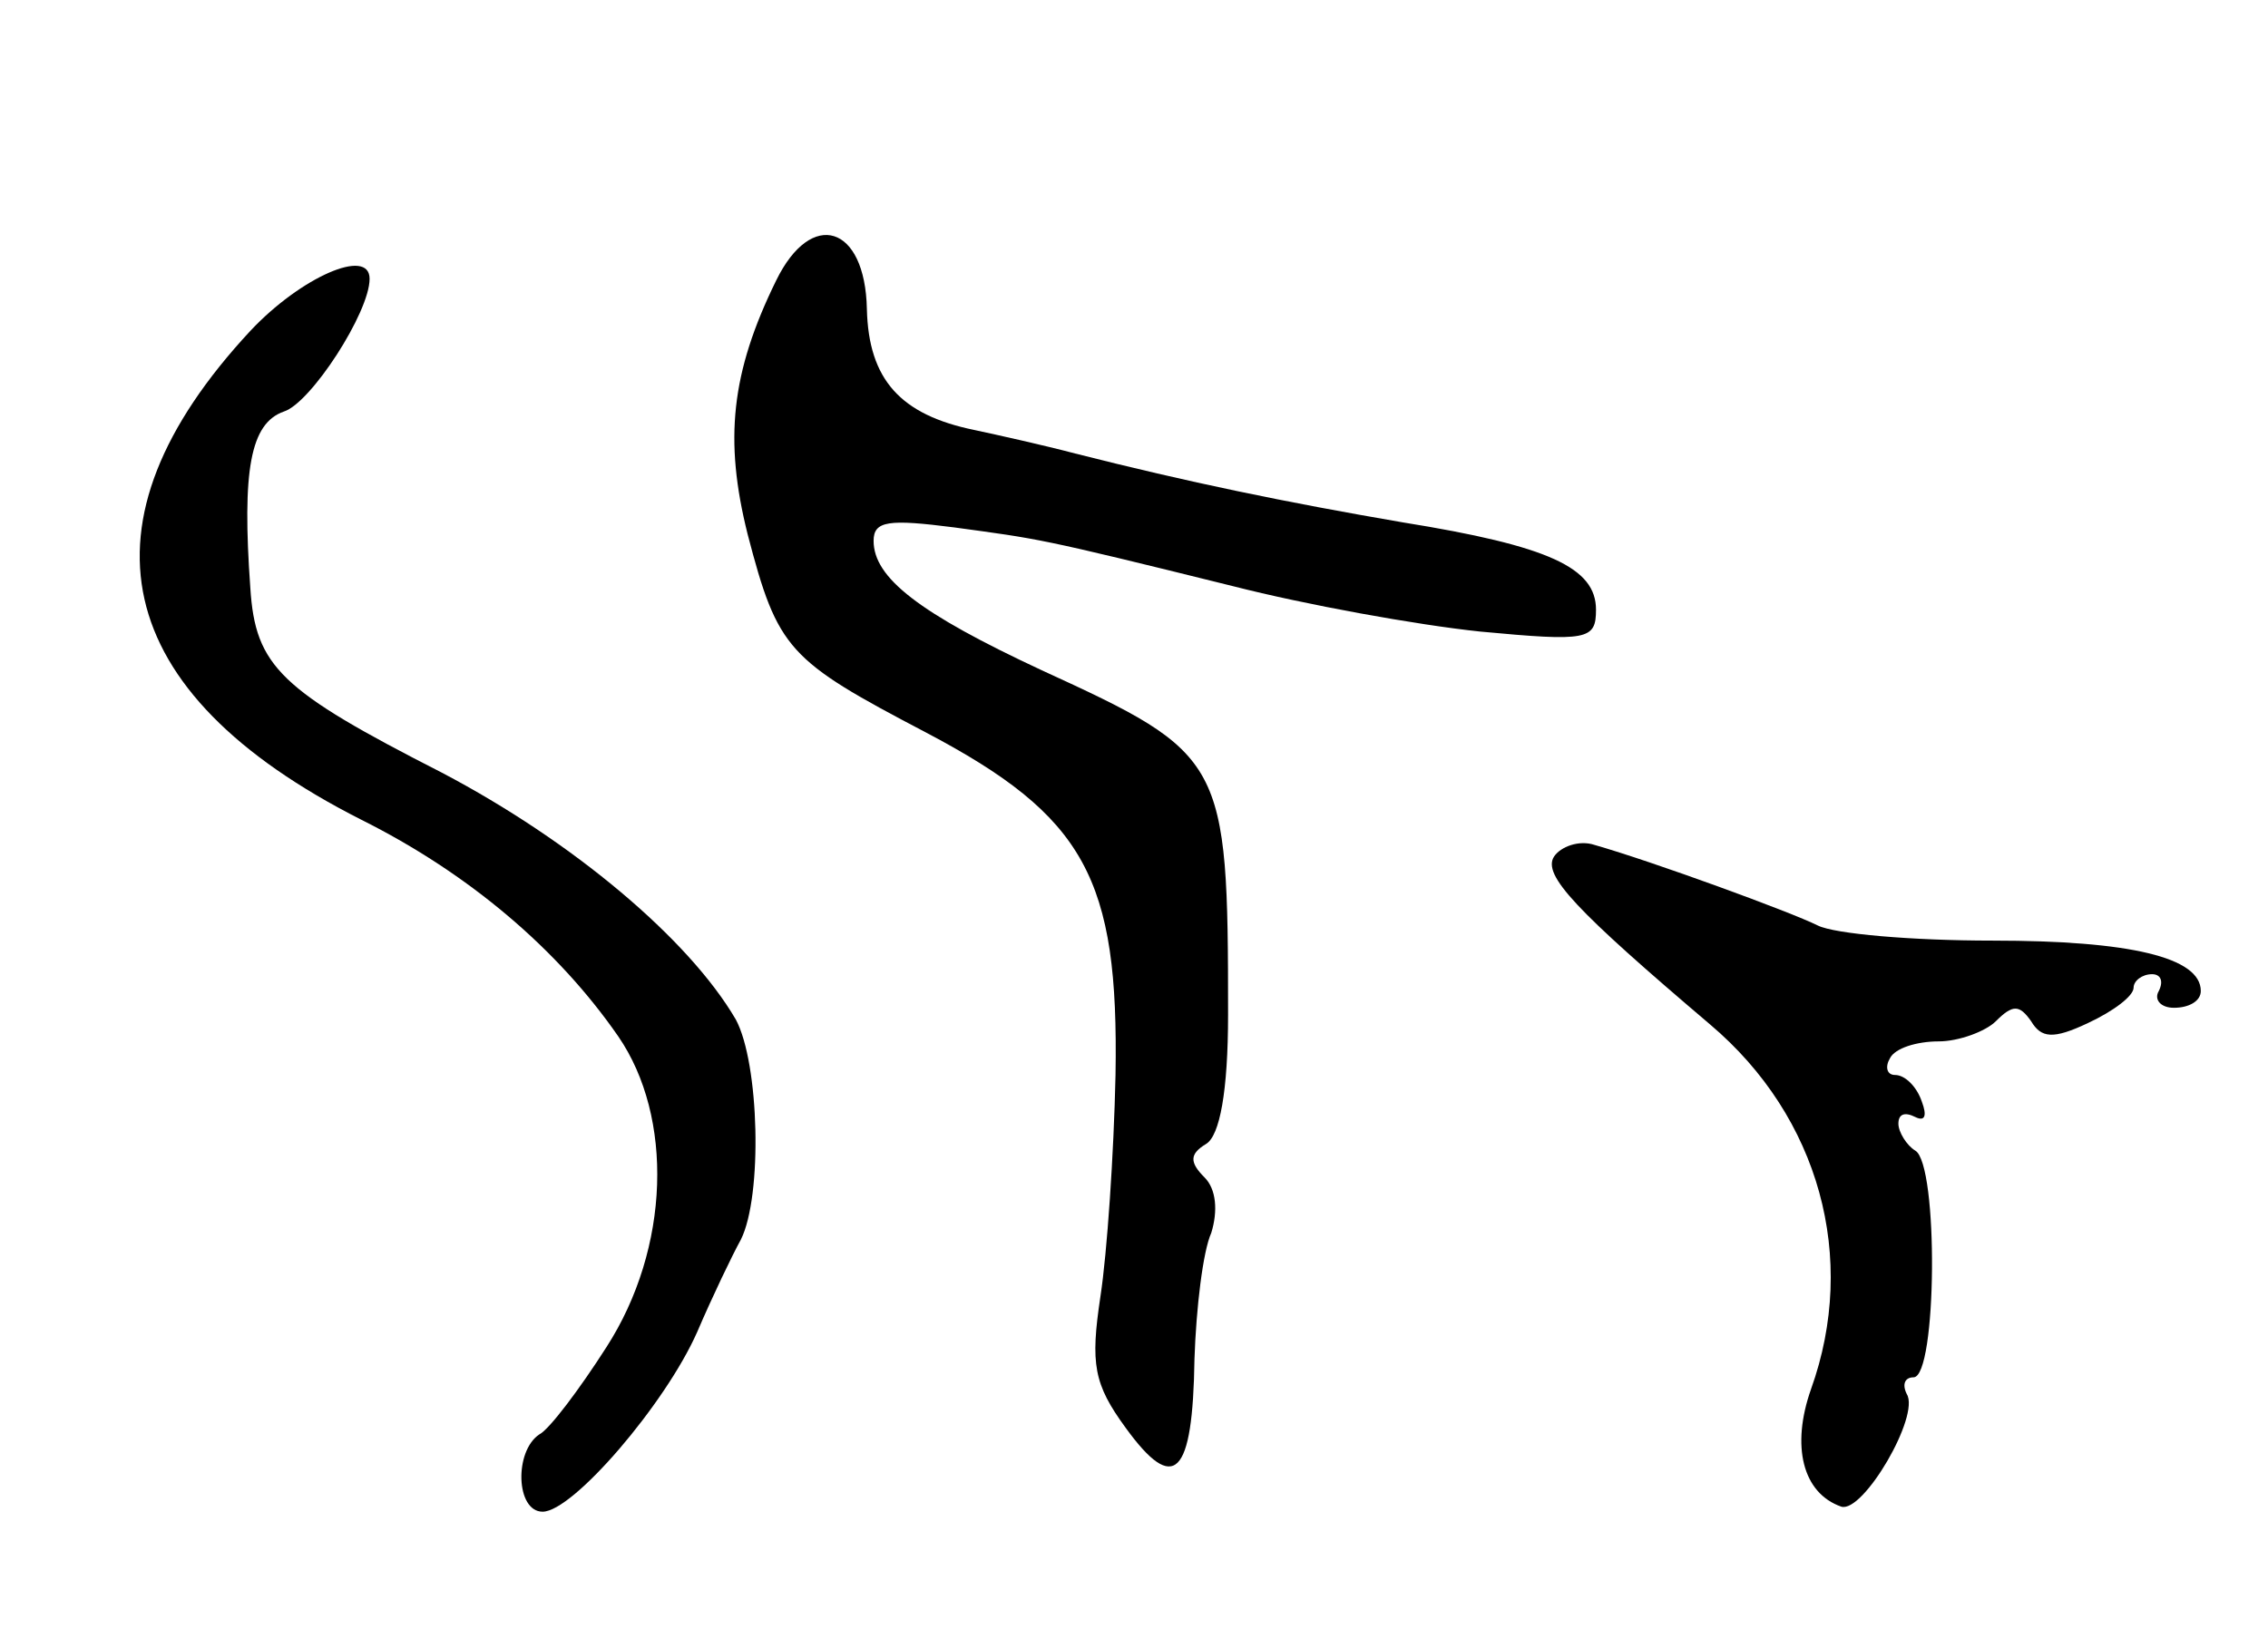 <svg version="1.0" xmlns="http://www.w3.org/2000/svg"
 width="135pt" height="97pt" viewBox="0 0 135 97"
 preserveAspectRatio="xMidYMid meet">
<g transform="translate(0,97) scale(0.1,-0.1)"
fill="#000000" stroke="none">
<path d="M462 803 c-27 -55 -31 -95 -17 -151 18 -69 24 -75 106 -118 95 -50
115 -87 113 -204 -1 -47 -5 -106 -9 -132 -6 -40 -4 -52 15 -78 29 -40 40 -29
41 41 1 30 5 64 10 75 4 13 3 26 -4 33 -9 9 -9 14 1 20 8 5 13 31 13 77 0 152
-2 155 -111 205 -73 34 -100 55 -100 77 0 12 9 13 48 8 51 -7 49 -6 166 -35
43 -11 109 -23 147 -27 64 -6 69 -5 69 13 0 25 -28 38 -115 52 -70 12 -128 24
-195 41 -19 5 -46 11 -60 14 -44 9 -63 30 -64 72 -1 50 -33 60 -54 17z"/>
<path d="M149 773 c-106 -114 -84 -215 66 -291 64 -32 117 -77 153 -129 33
-48 31 -126 -7 -185 -16 -25 -34 -49 -40 -52 -15 -10 -14 -46 2 -46 18 0 73
64 92 107 9 21 21 46 26 55 13 26 11 105 -3 131 -28 48 -97 106 -175 147 -96
49 -111 63 -114 110 -5 70 0 98 20 105 16 5 51 59 51 79 0 19 -41 1 -71 -31z"/>
<path d="M925 460 c-7 -11 13 -32 93 -100 65 -55 88 -139 60 -217 -12 -34 -5
-62 18 -70 13 -4 47 54 39 67 -3 6 -1 10 4 10 14 0 15 127 1 135 -5 3 -10 11
-10 16 0 6 4 7 10 4 6 -3 7 1 4 9 -3 9 -10 16 -16 16 -5 0 -6 5 -3 10 3 6 16
10 29 10 12 0 28 6 34 12 10 10 14 10 21 0 6 -10 13 -11 34 -1 15 7 27 16 27
21 0 4 5 8 11 8 5 0 7 -4 4 -10 -3 -5 1 -10 9 -10 9 0 16 4 16 10 0 20 -42 30
-124 30 -48 0 -94 4 -104 9 -16 8 -98 38 -133 48 -9 3 -20 -1 -24 -7z"/>
</g>
</svg>
